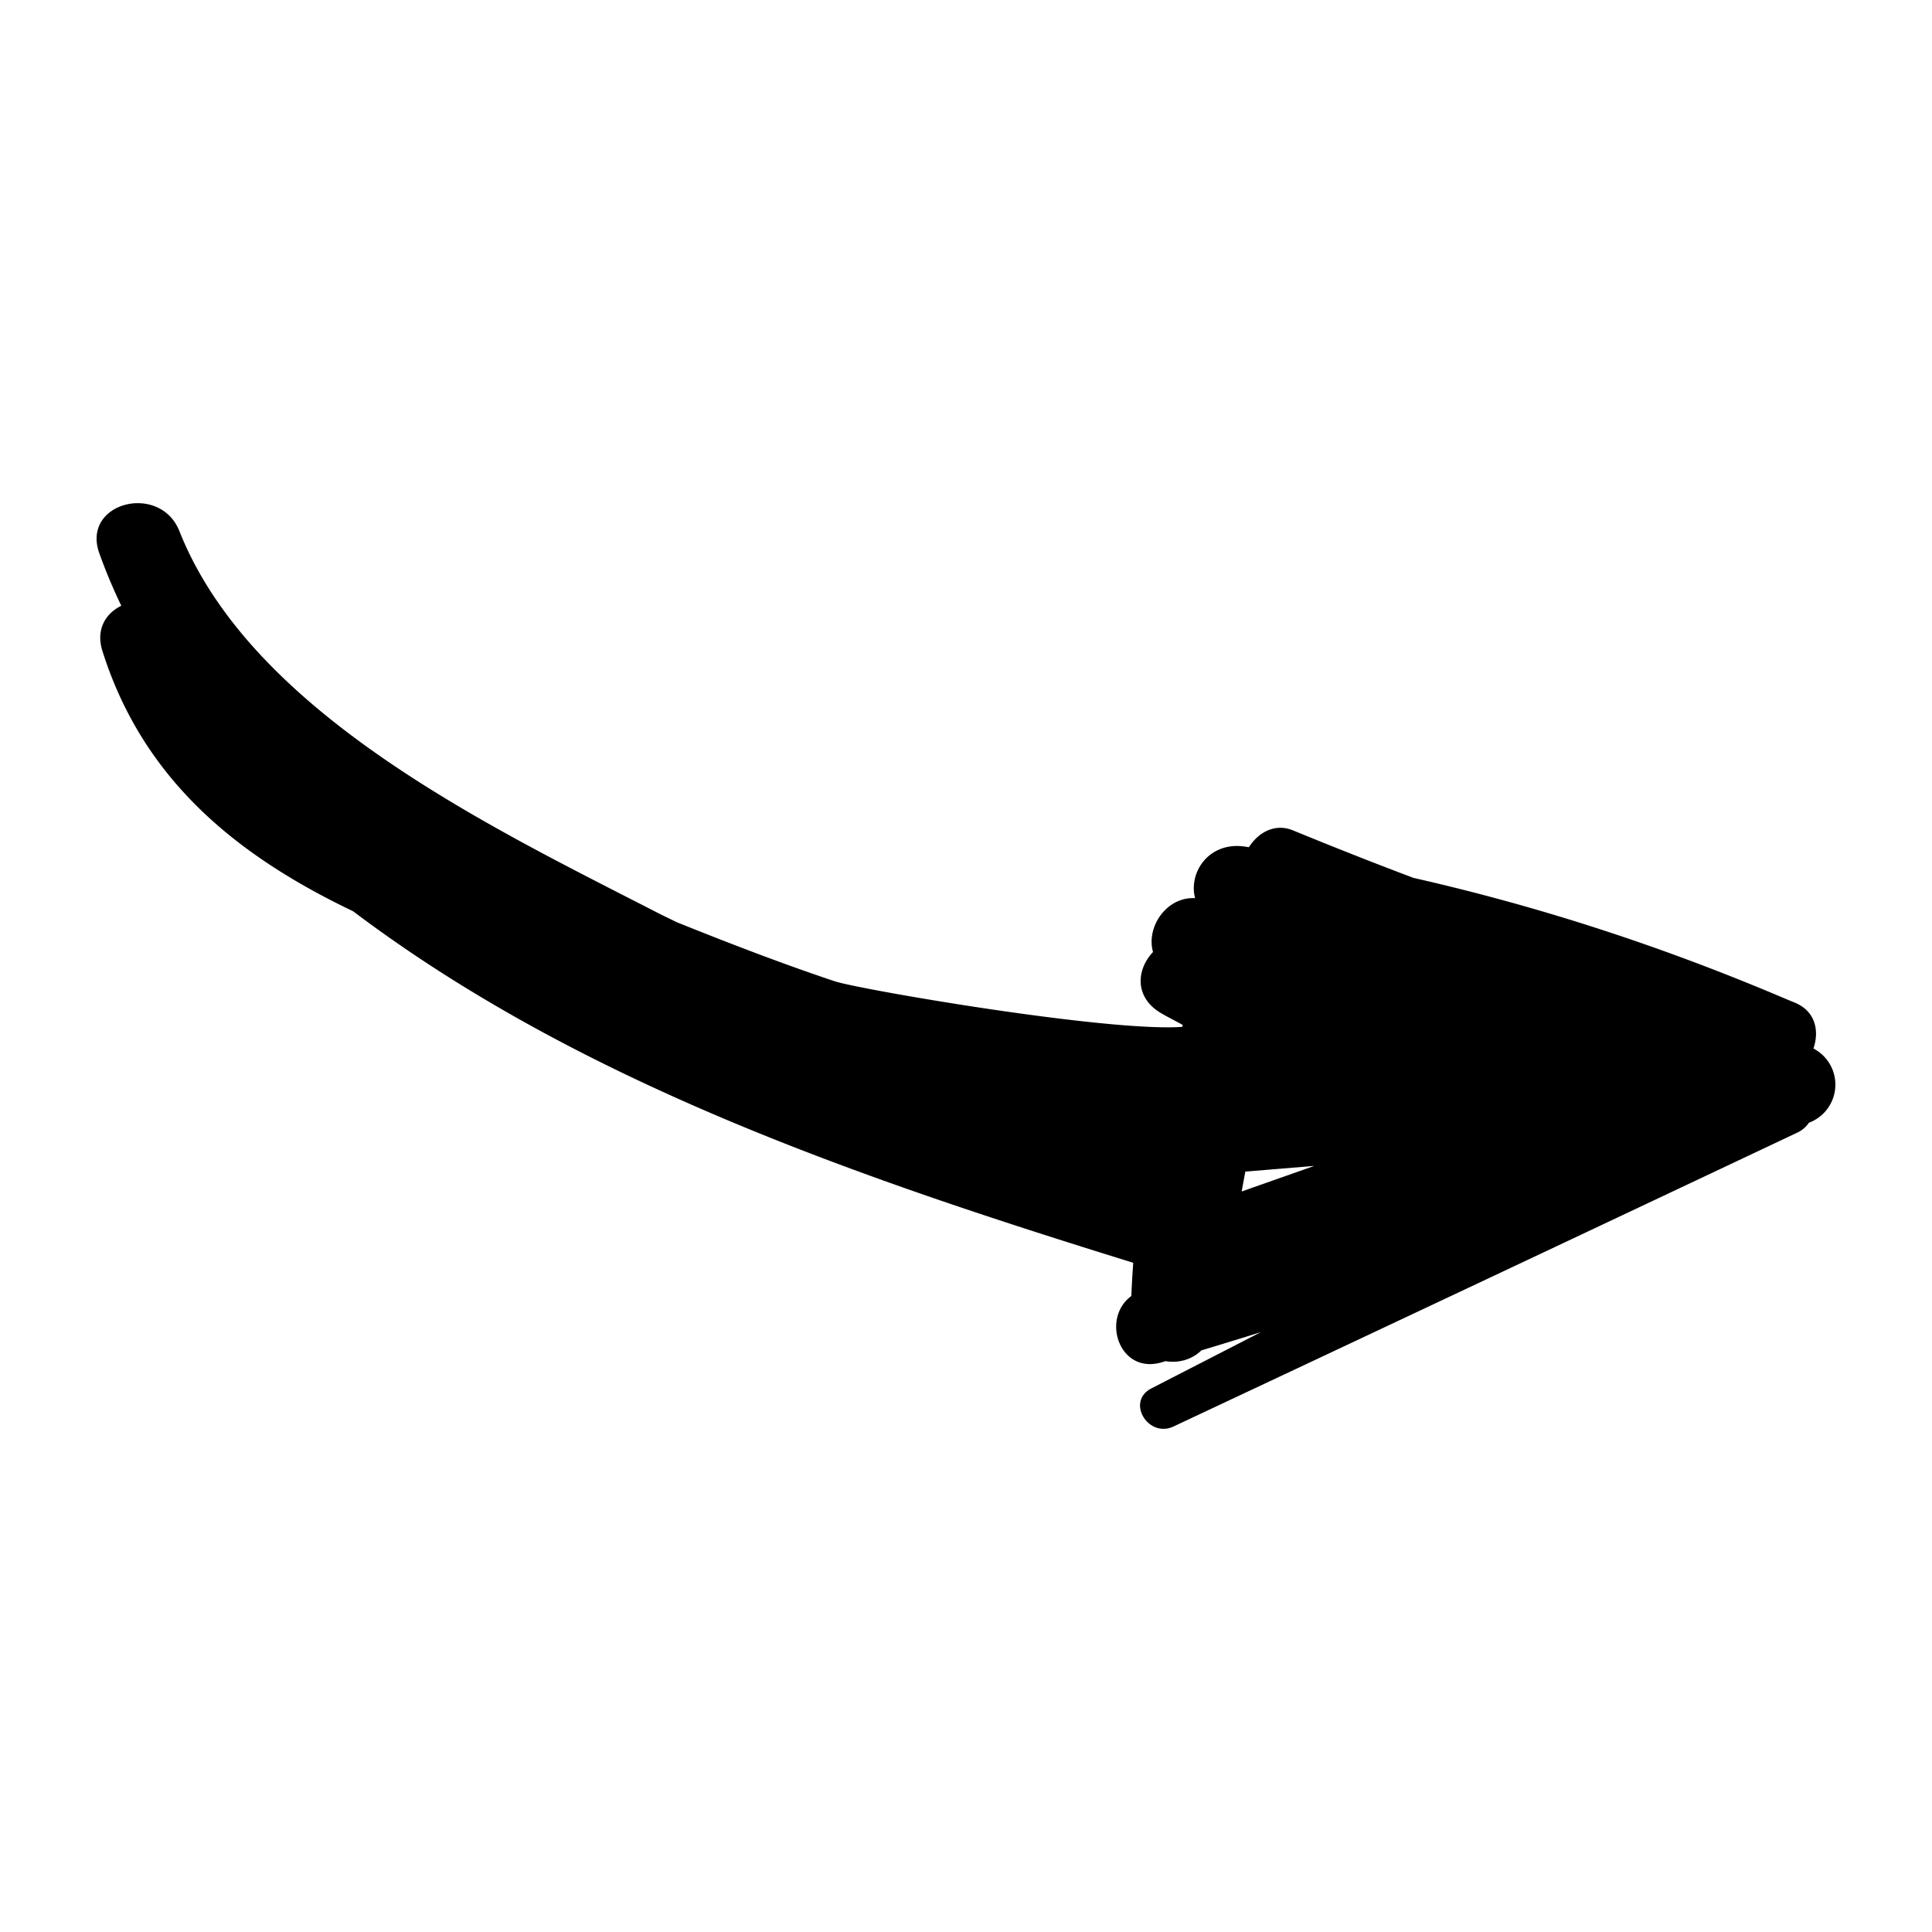 <svg xmlns="http://www.w3.org/2000/svg" viewBox="0 0 100 100"><path d="M68.028 60.347l-3.76 1.324.19-1.029 3.57-.295z" fill="none"/><path d="M9.286 27.492c3.743 9.436 16.133 15.326 24.718 19.737.335.172.675.33 1.011.499 2.706 1.087 5.431 2.14 8.19 3.062 1.267.423 14.13 2.633 17.982 2.361l.034-.098c-.364-.203-.732-.386-1.096-.595-1.433-.823-1.3-2.286-.445-3.182-.37-1.315.72-2.872 2.177-2.787-.35-1.336.716-2.935 2.565-2.672.074.01.146.024.22.035.486-.762 1.344-1.259 2.29-.869 2.07.852 4.146 1.671 6.232 2.457 6.568 1.488 12.93 3.567 19.214 6.241l.037.011c0 .001 0 .003-.002.004.171.073.343.139.514.212 1.056.455 1.243 1.469.936 2.363a2.106 2.106 0 01-.236 3.843 1.455 1.455 0 01-.584.503 14624.521 14624.521 0 01-32.302 15.218c-1.31.616-2.47-1.29-1.15-1.969 1.888-.973 3.78-1.94 5.668-2.913-1.023.319-2.048.634-3.077.943-.489.482-1.185.668-1.858.558l-.195.059c-2.196.648-3.155-2.274-1.57-3.432a50.58 50.58 0 01.097-1.719c-14.21-4.404-28.66-9.353-40.377-18.194-5.954-2.847-10.852-6.747-12.976-13.467-.359-1.136.177-1.955.975-2.347a28.1 28.1 0 01-1.138-2.718c-.943-2.64 3.145-3.667 4.146-1.144zm58.742 32.855l-3.57.295-.19 1.029c1.252-.442 2.506-.883 3.76-1.324z"/></svg>